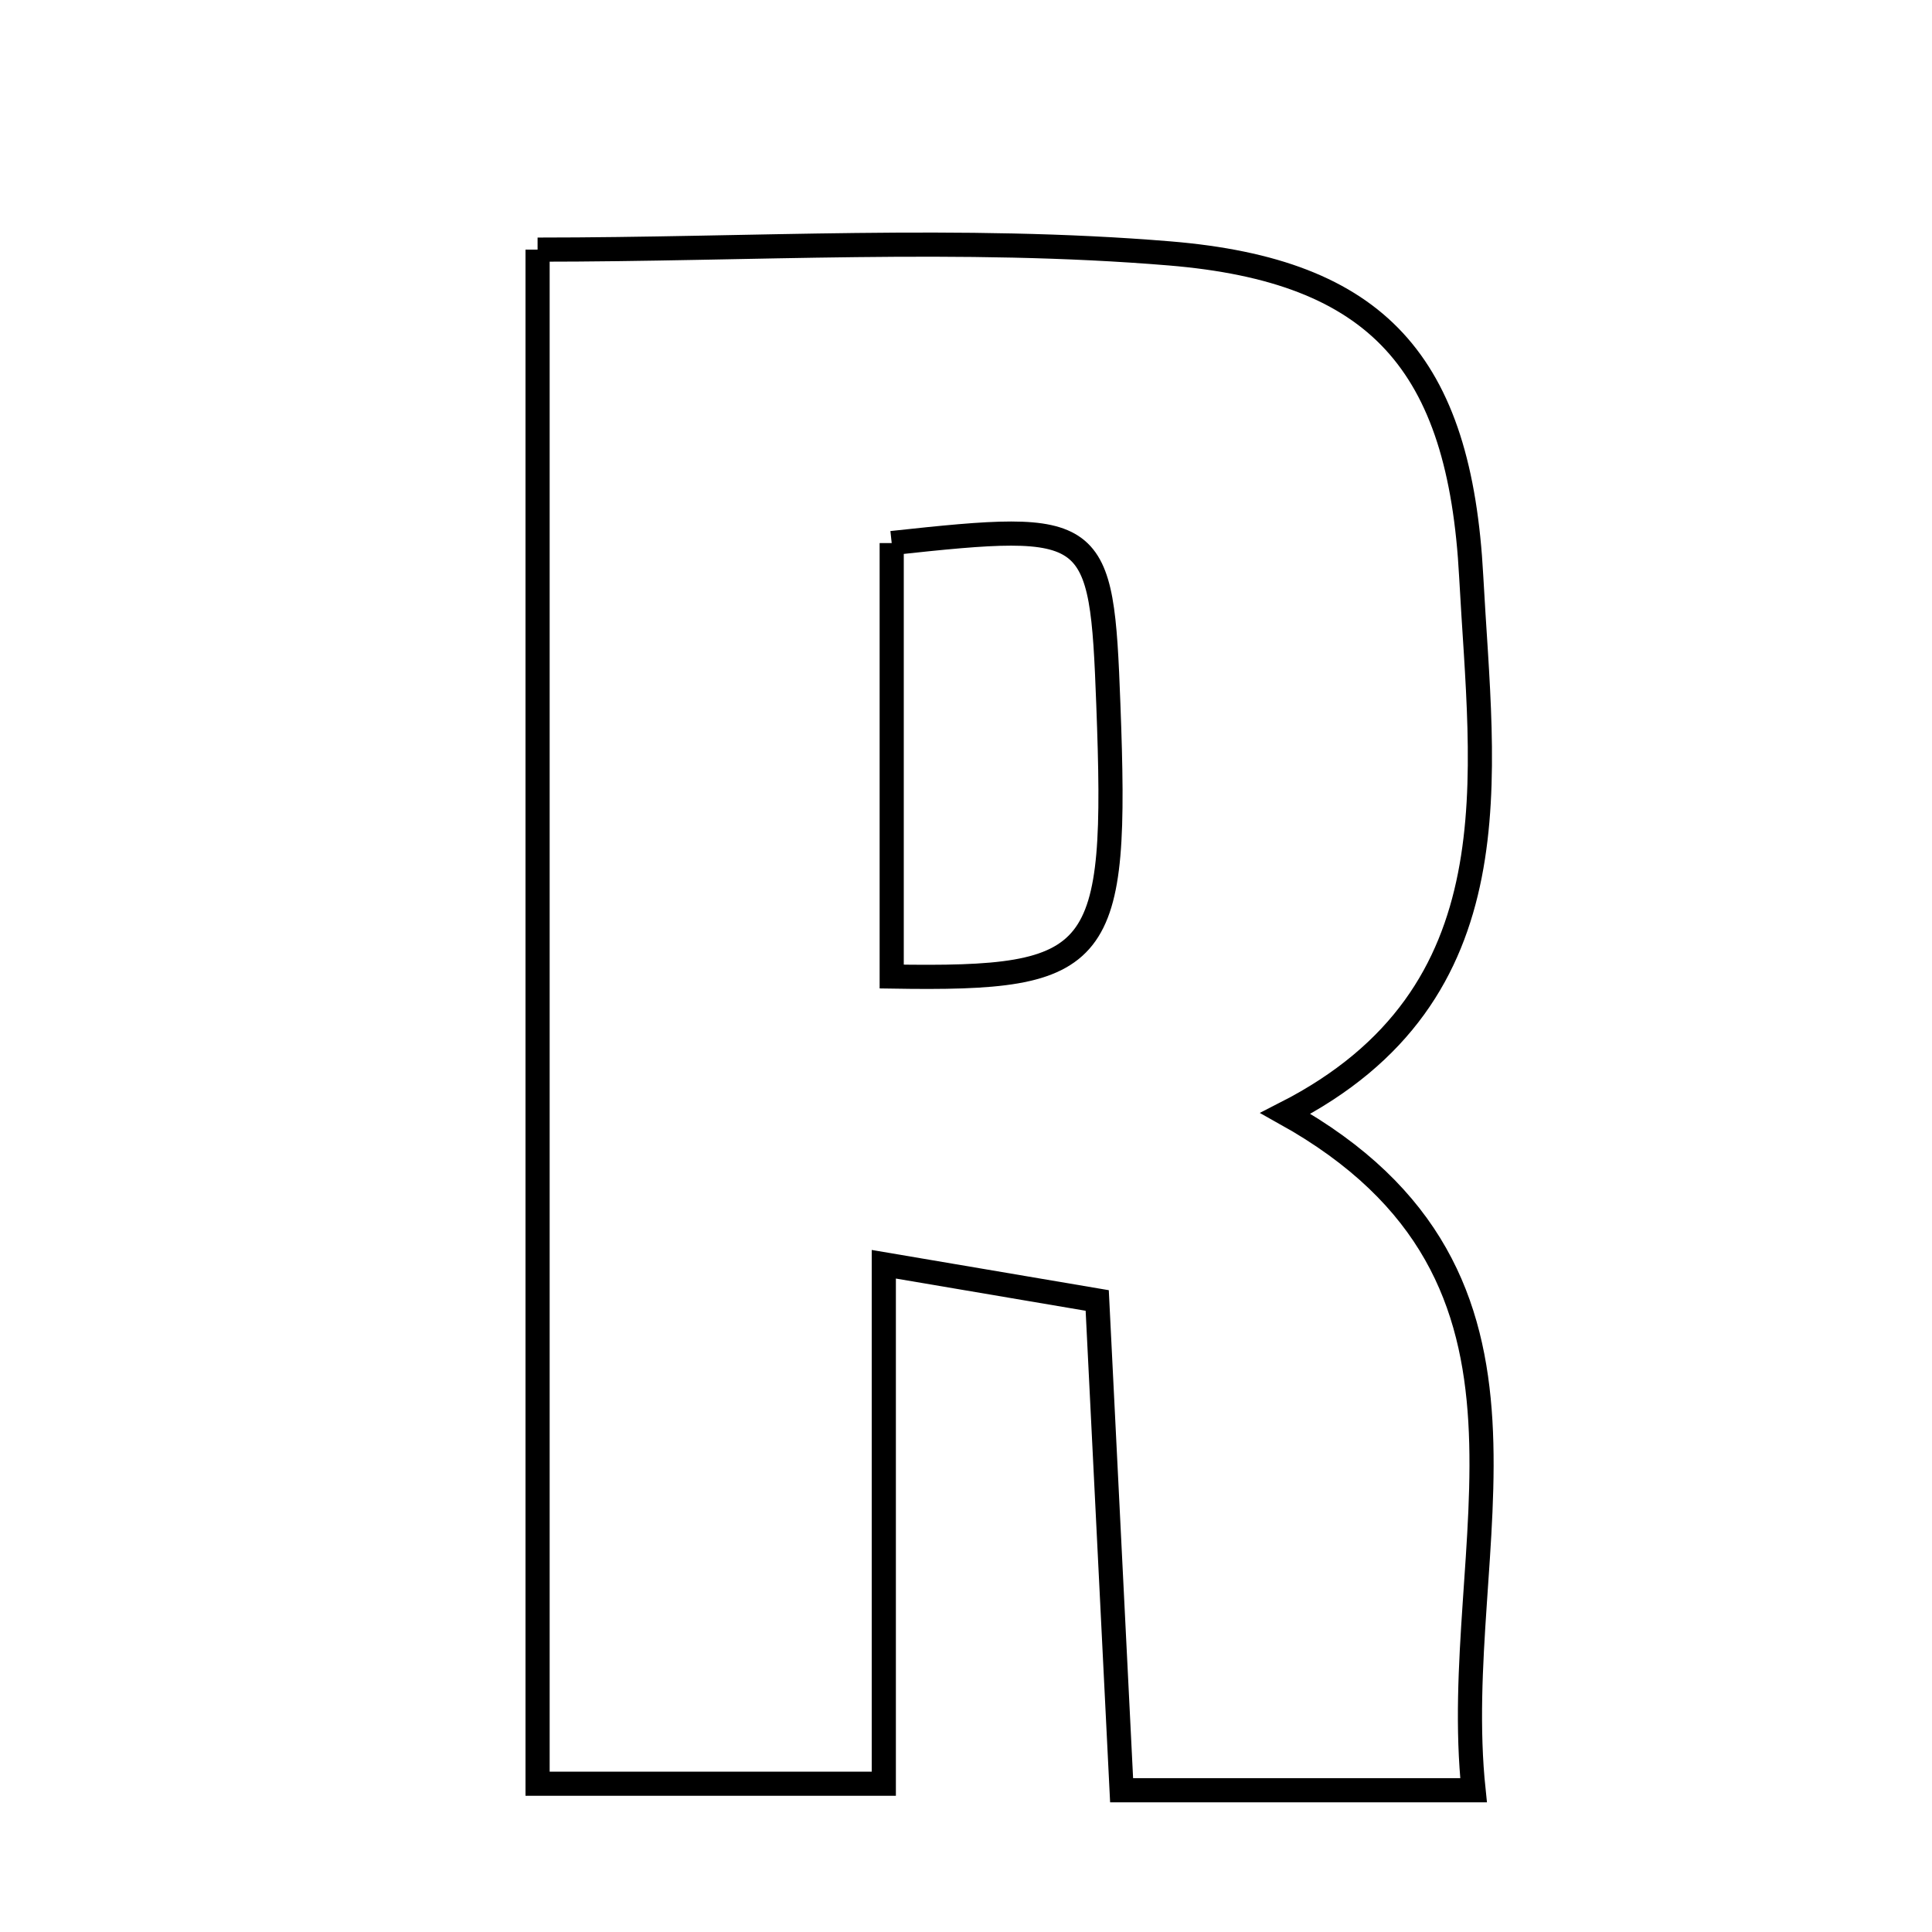 <svg xmlns="http://www.w3.org/2000/svg" viewBox="0.0 0.0 24.0 24.0" height="200px" width="200px"><path fill="none" stroke="black" stroke-width=".3" stroke-opacity="1.0"  filling="0" d="M6.678 3.101 C9.329 3.101 11.945 2.934 14.53 3.148 C17.113 3.362 18.135 4.507 18.276 7.163 C18.408 9.642 18.869 12.351 15.968 13.831 C19.631 15.873 17.984 19.186 18.305 22.239 C16.723 22.239 15.477 22.239 13.933 22.239 C13.838 20.317 13.739 18.329 13.63 16.155 C12.836 16.021 12.123 15.899 10.979 15.705 C10.979 18.098 10.979 20.026 10.979 22.158 C9.481 22.158 8.174 22.158 6.678 22.158 C6.678 15.919 6.678 9.635 6.678 3.101"></path>
<path fill="none" stroke="black" stroke-width=".3" stroke-opacity="1.0"  filling="0" d="M11.077 6.746 C13.627 6.47 13.684 6.515 13.768 8.746 C13.889 11.928 13.704 12.174 11.077 12.131 C11.077 10.333 11.077 8.532 11.077 6.746"></path></svg>